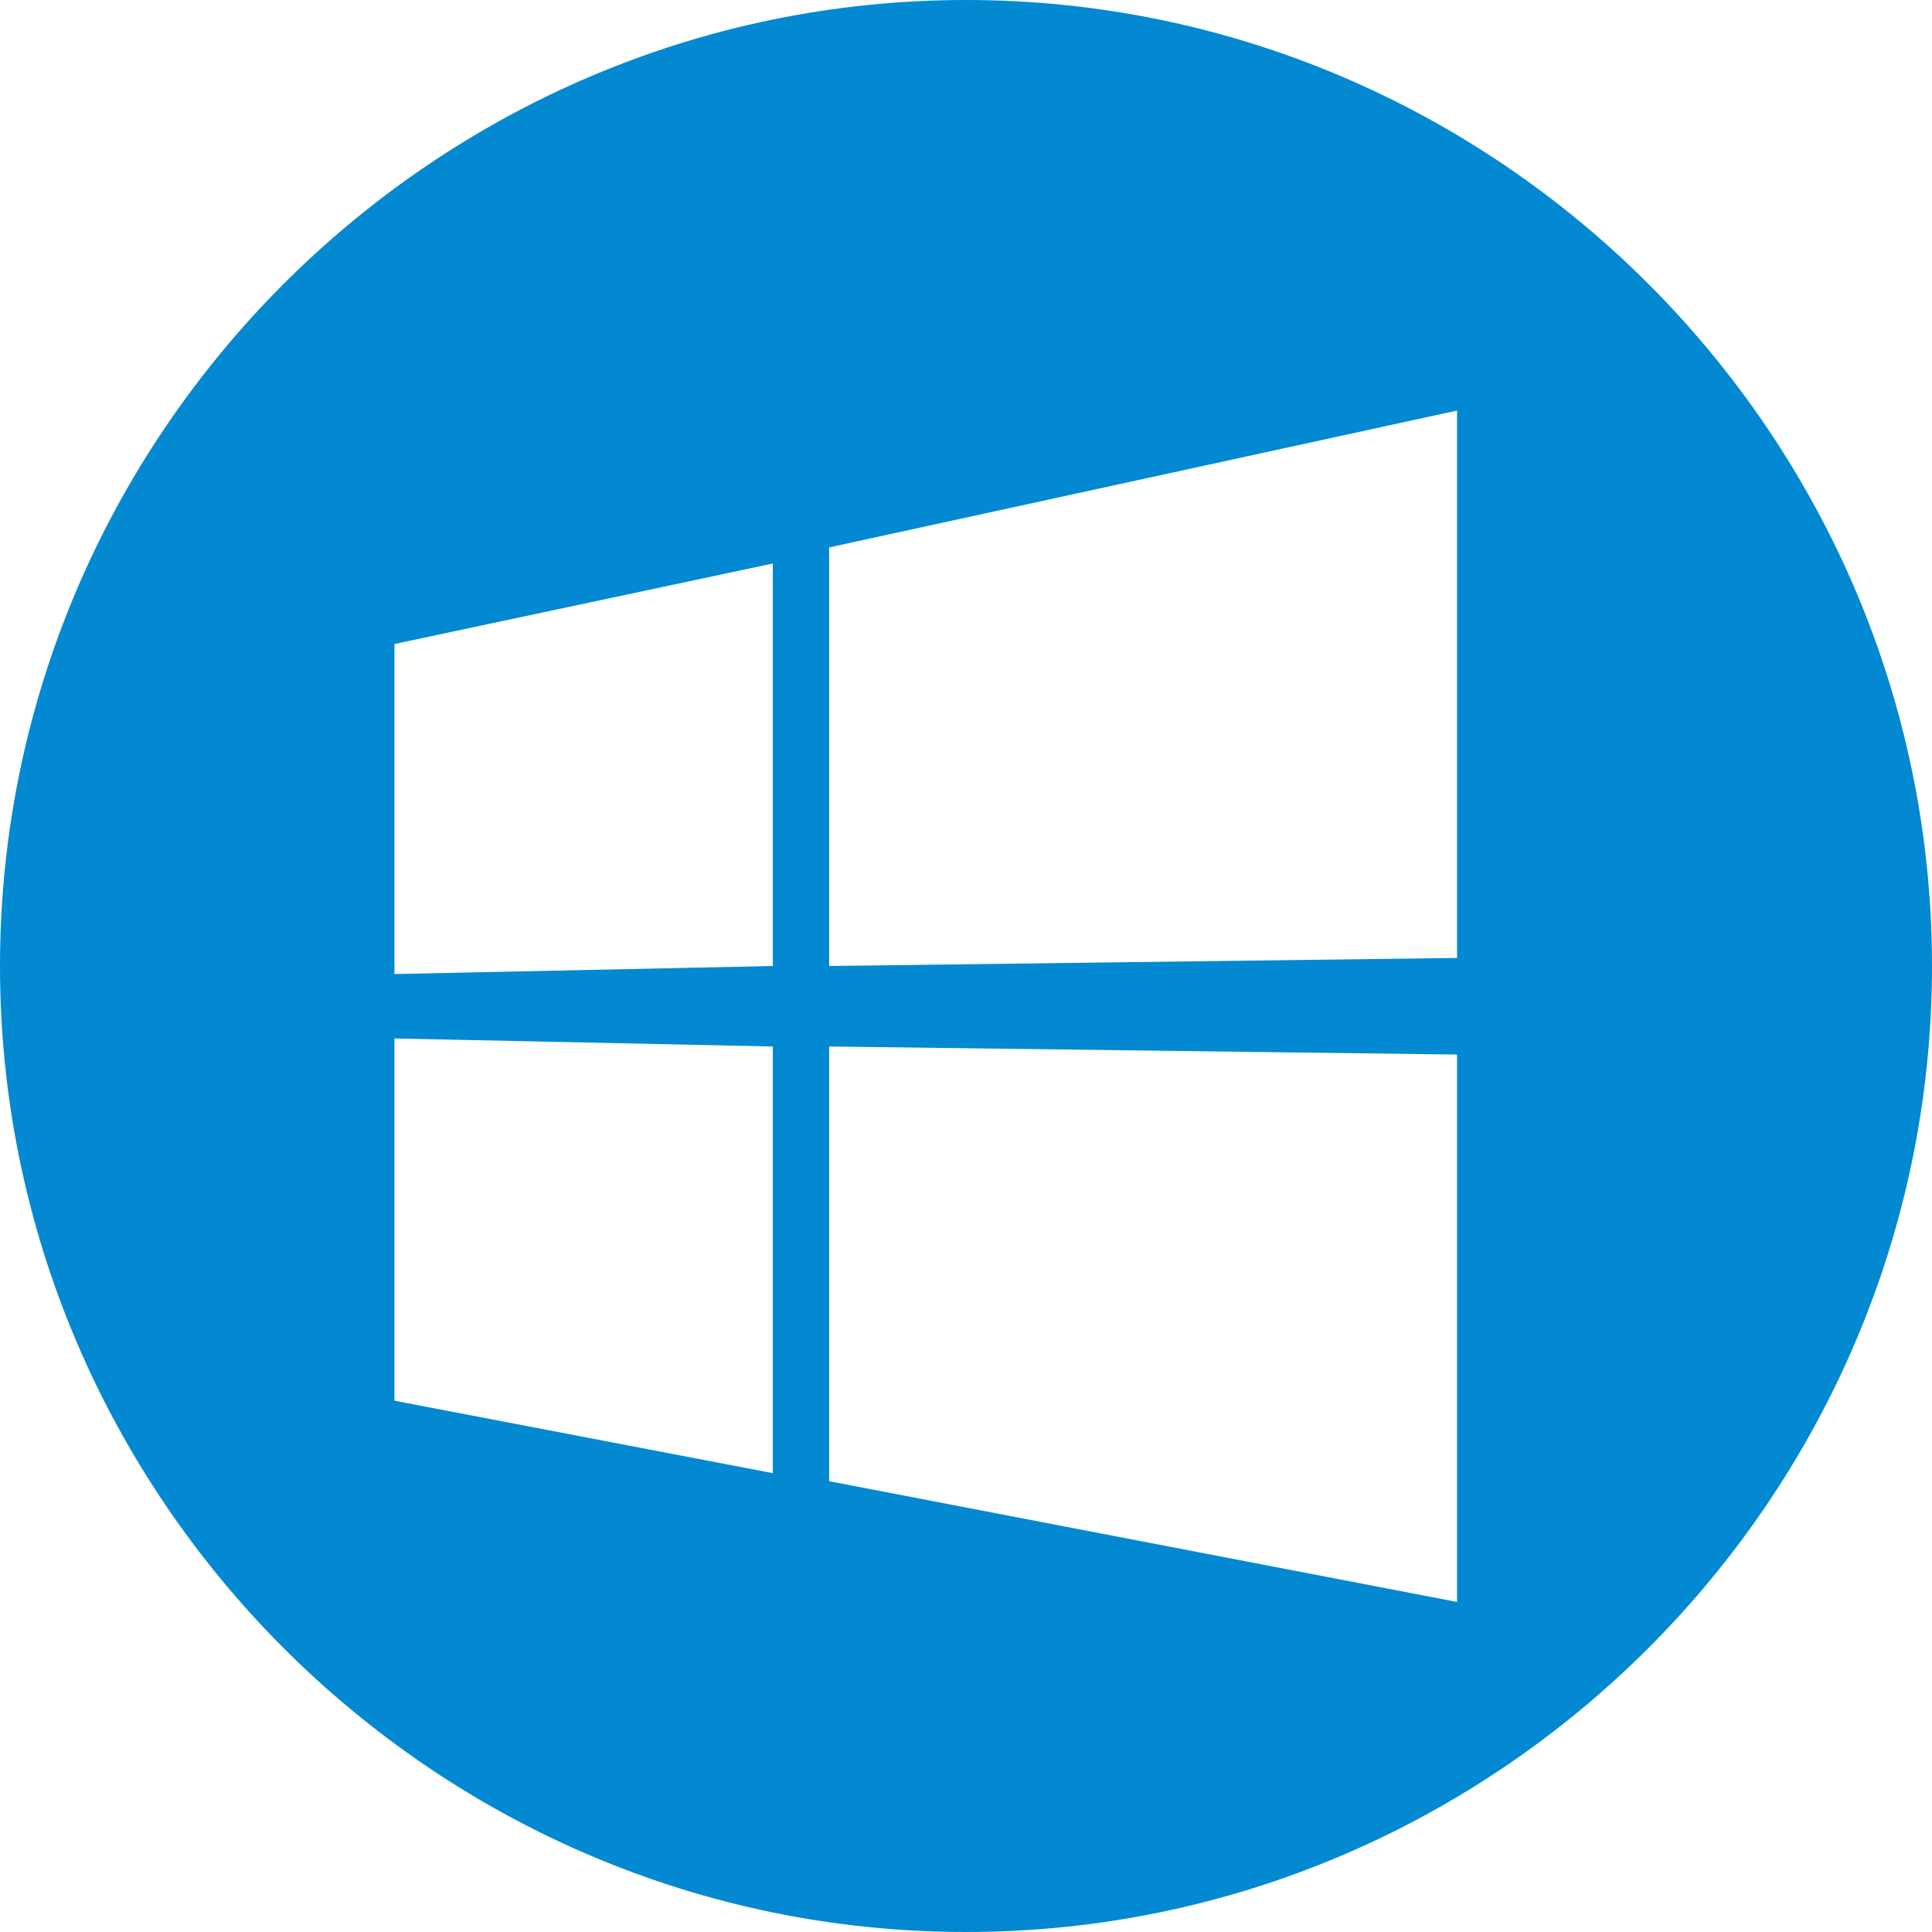 <?xml version="1.0" encoding="utf-8"?>
<!-- Generator: Adobe Illustrator 19.0.0, SVG Export Plug-In . SVG Version: 6.00 Build 0)  -->
<svg version="1.1" id="Layer_1" xmlns="http://www.w3.org/2000/svg" xmlns:xlink="http://www.w3.org/1999/xlink" x="0px" y="0px"
	 viewBox="-267 469 24 24" fill="#0289d1" height="40px" width="40px" style="enable-background:new -267 469 24 24;" xml:space="preserve">
<path d="M-243,481c0,6.6-5.4,12-12,12s-12-5.4-12-12s5.4-12,12-12S-243,474.4-243,481z M-262.1,481.1l4.7-0.1v-5l-4.7,1V481.1
	 M-248.9,474.1l-7.8,1.7v5.2l7.8-0.1V474.1 M-262.1,481.9v4.5l4.7,0.9V482L-262.1,481.9 M-256.7,482v5.4l7.8,1.5v-6.8L-256.7,482z"
	/>
</svg>
